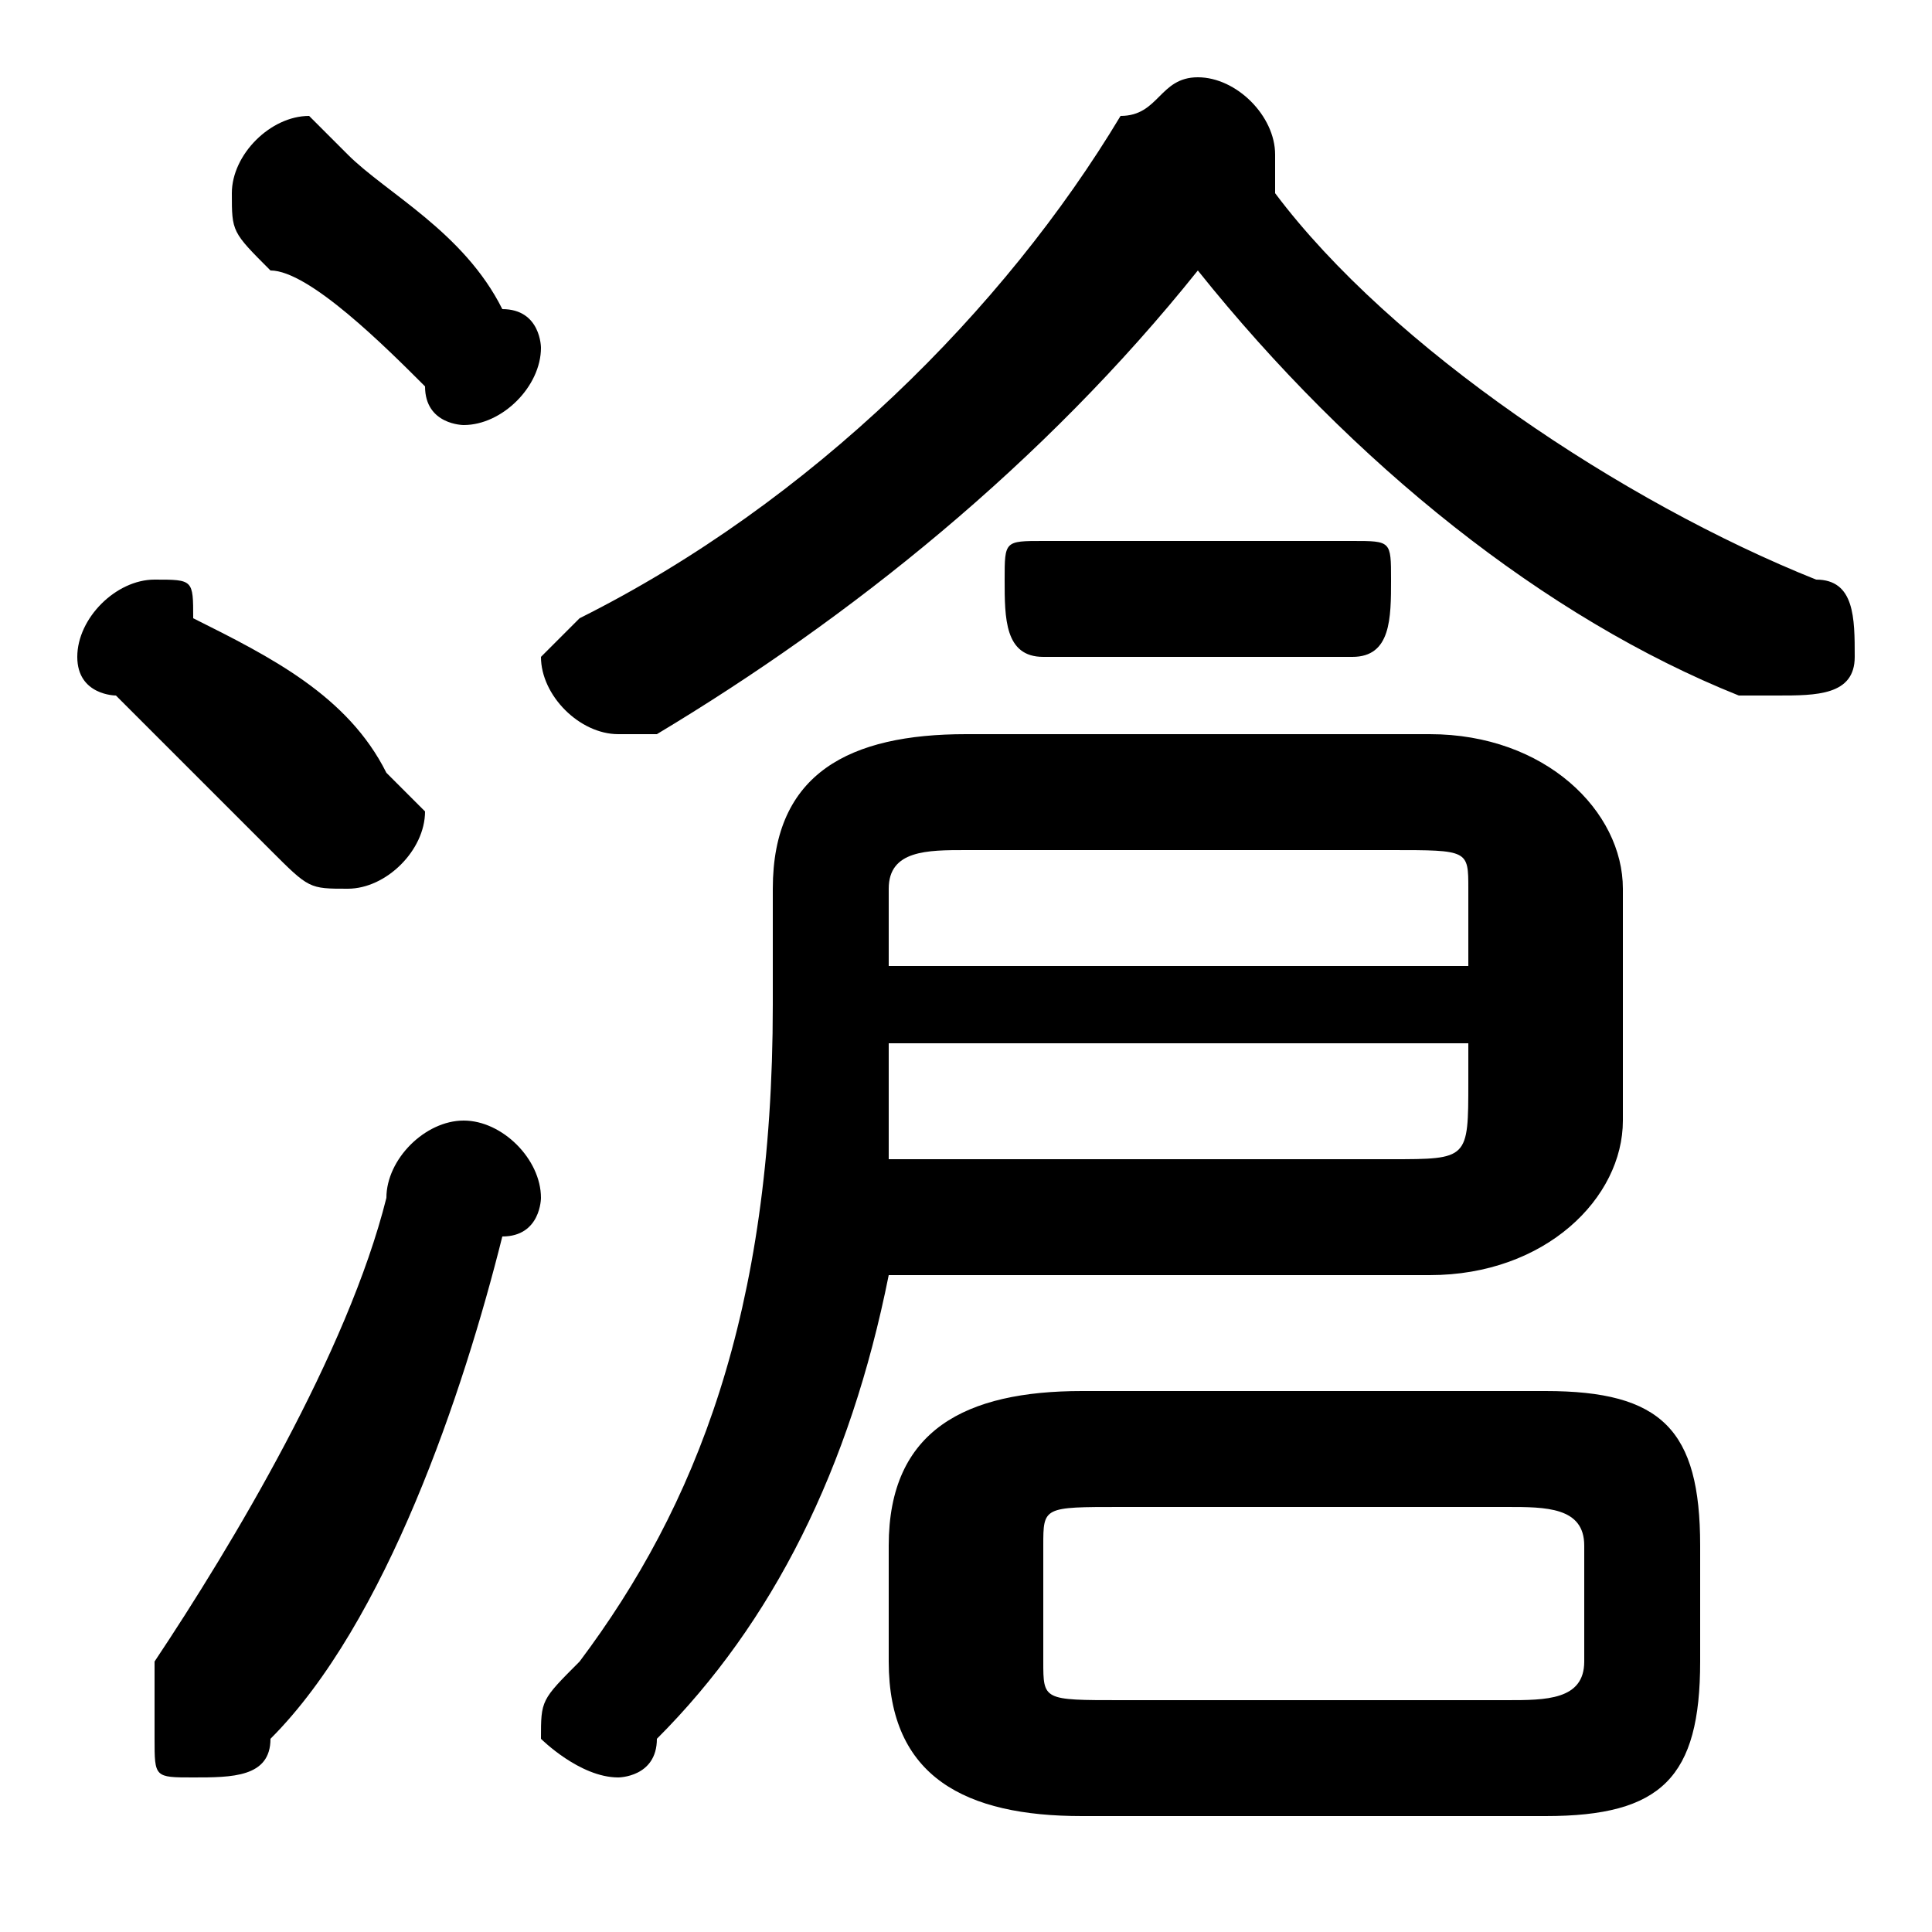 <svg xmlns="http://www.w3.org/2000/svg" viewBox="0 -44.0 50.0 50.0">
    <rect x="0" y="-44.0" width="50.0" height="50.0" fill="#808080" stroke="none"/>
    <g transform="scale(1, -1)">
        <!-- ボディの枠 -->
        <rect x="0" y="-6.0" width="50.0" height="50.0"
            stroke="white" fill="white"/>
        <!-- グリフ座標系の原点 -->
        <circle cx="0" cy="0" r="5" fill="white"/>
        <!-- グリフのアウトライン -->
        <g style="fill:black;stroke:#000000;stroke-width:0;stroke-linecap:round;stroke-linejoin:round;">
        <path d="M 40.0 -3.0 C 43.0 -3.0 44.0 -2.0 44.0 1.0 L 44.0 4.0 C 44.0 7.0 43.0 8.0 40.0 8.0 L 28.0 8.0 C 25.0 8.0 23.0 7.0 23.0 4.0 L 23.0 1.0 C 23.0 -2.0 25.0 -3.0 28.0 -3.0 Z M 29.0 -0.0 C 27.0 -0.0 27.0 0.0 27.0 1.0 L 27.0 4.0 C 27.0 5.0 27.0 5.0 29.0 5.0 L 39.0 5.0 C 40.0 5.0 41.0 5.0 41.0 4.0 L 41.0 1.0 C 41.0 0.0 40.0 -0.0 39.0 -0.0 Z M 31.0 37.0 C 35.0 32.0 40.0 28.0 45.0 26.0 C 45.0 26.0 46.0 26.0 46.0 26.0 C 47.0 26.0 48.0 26.0 48.0 27.0 C 48.0 28.0 48.0 29.0 47.0 29.0 C 42.0 31.0 36.0 35.0 33.0 39.0 C 33.0 40.0 33.0 40.0 33.0 40.0 C 33.0 41.0 32.0 42.0 31.0 42.0 C 30.0 42.0 30.0 41.0 29.0 41.0 C 26.0 36.0 21.0 31.0 15.0 28.0 C 15.0 28.0 14.0 27.0 14.0 27.0 C 14.0 26.0 15.0 25.0 16.0 25.0 C 16.0 25.0 17.0 25.0 17.0 25.0 C 22.0 28.0 27.0 32.0 31.0 37.0 Z M 37.0 11.0 C 40.0 11.0 42.0 13.0 42.0 15.0 L 42.0 21.0 C 42.0 23.0 40.0 25.0 37.0 25.0 L 25.0 25.0 C 22.0 25.0 20.0 24.0 20.0 21.0 L 20.0 18.0 C 20.0 10.0 18.0 5.0 15.0 1.0 C 14.0 0.0 14.0 -0.0 14.0 -1.0 C 14.0 -1.0 15.0 -2.0 16.0 -2.0 C 16.0 -2.0 17.0 -2.0 17.0 -1.0 C 20.0 2.0 22.0 6.0 23.0 11.0 Z M 23.0 14.0 C 23.0 15.0 23.0 16.0 23.0 17.0 L 38.0 17.0 L 38.0 16.0 C 38.0 14.0 38.0 14.0 36.0 14.0 Z M 38.0 19.0 L 23.0 19.0 L 23.0 21.0 C 23.0 22.0 24.0 22.0 25.0 22.0 L 36.0 22.0 C 38.0 22.0 38.0 22.0 38.0 21.0 Z M 27.0 30.0 C 26.0 30.0 26.0 30.0 26.0 29.0 C 26.0 28.0 26.0 27.0 27.0 27.0 L 35.0 27.0 C 36.0 27.0 36.0 28.0 36.0 29.0 C 36.0 30.0 36.0 30.0 35.0 30.0 Z M 9.0 40.0 C 9.0 40.0 8.0 41.0 8.0 41.0 C 7.0 41.0 6.0 40.0 6.0 39.0 C 6.0 38.0 6.0 38.0 7.0 37.0 C 8.0 37.0 10.0 35.0 11.0 34.0 C 11.0 33.0 12.0 33.0 12.0 33.0 C 13.0 33.0 14.0 34.0 14.0 35.0 C 14.0 35.0 14.0 36.0 13.0 36.0 C 12.0 38.0 10.0 39.0 9.0 40.0 Z M 10.0 13.0 C 9.0 9.0 6.0 4.0 4.0 1.0 C 4.0 0.0 4.0 -0.0 4.0 -1.0 C 4.0 -2.0 4.0 -2.0 5.0 -2.0 C 6.0 -2.0 7.0 -2.0 7.0 -1.0 C 10.0 2.0 12.0 8.0 13.0 12.0 C 14.0 12.0 14.0 13.0 14.0 13.0 C 14.0 14.0 13.0 15.0 12.0 15.0 C 11.0 15.0 10.0 14.0 10.0 13.0 Z M 5.0 28.0 C 5.0 29.0 5.0 29.0 4.0 29.0 C 3.0 29.0 2.0 28.0 2.0 27.0 C 2.0 26.0 3.0 26.0 3.0 26.0 C 4.0 25.0 6.0 23.0 7.0 22.0 C 8.0 21.0 8.0 21.0 9.0 21.0 C 10.0 21.0 11.0 22.0 11.0 23.0 C 11.0 23.0 10.0 24.0 10.0 24.0 C 9.0 26.0 7.0 27.0 5.0 28.0 Z"/>
    </g>
    </g>
</svg>
